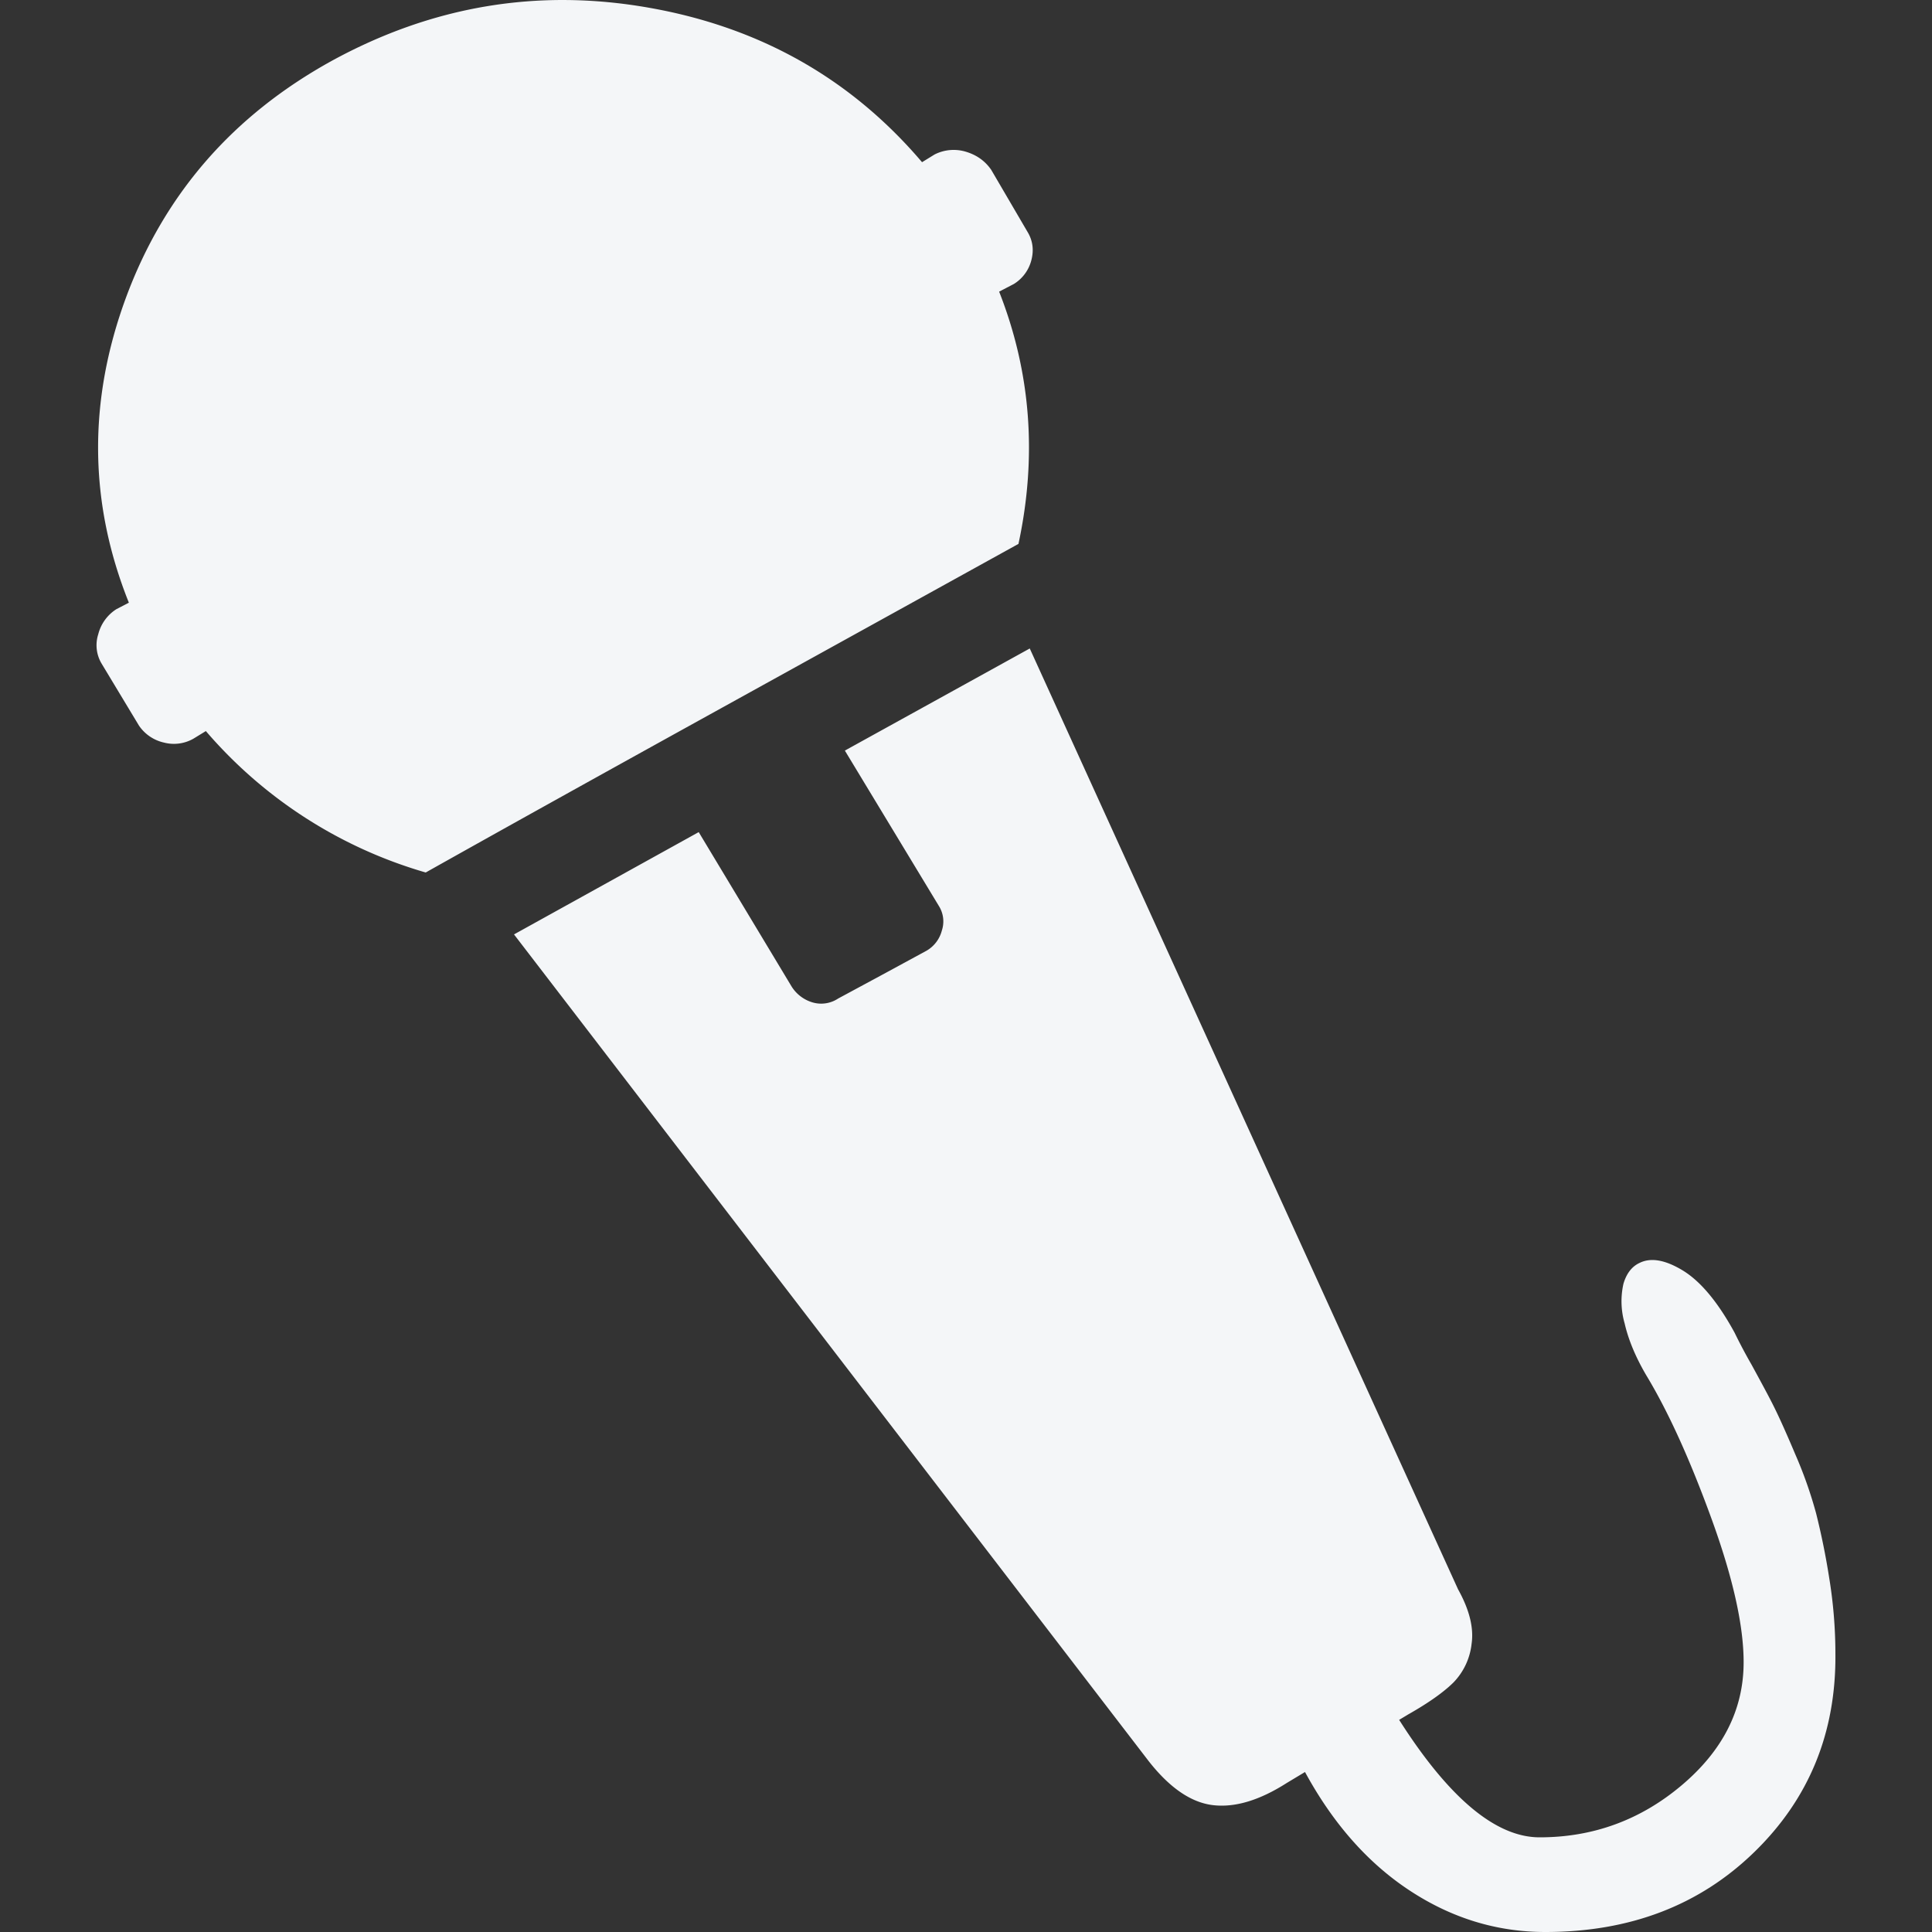 <svg width="20" height="20" fill="none" xmlns="http://www.w3.org/2000/svg"><rect width="100%" height="100%" fill="#333333" stroke="none"/><path d="M10.542 5.631L7.475 7.326c-1.31.724-2.333 1.293-3.068 1.706a4.73 4.73 0 01-2.276-1.464l-.129.079a.408.408 0 01-.305.04.424.424 0 01-.258-.175l-.387-.642a.371.371 0 01-.035-.304.434.434 0 01.188-.26l.129-.067C.919 5.203.91 4.15 1.304 3.081 1.7 2.01 2.41 1.195 3.434.63 4.474.061 5.568-.123 6.718.08c1.15.202 2.092.735 2.827 1.599l.13-.08a.437.437 0 01.328-.027c.11.034.195.095.258.186l.375.641c.055.09.068.188.041.293a.408.408 0 01-.182.248l-.152.079c.328.833.395 1.704.2 2.612zm2.968 12.714c.29.533.651.942 1.085 1.227.434.285.901.428 1.402.428.876 0 1.597-.276 2.164-.828.567-.552.847-1.236.839-2.055a4.88 4.88 0 00-.065-.788 7.515 7.515 0 00-.135-.664 4.448 4.448 0 00-.217-.614c-.097-.23-.17-.39-.217-.484-.046-.094-.125-.24-.234-.44a5.37 5.37 0 01-.176-.332c-.172-.315-.35-.529-.534-.642-.184-.112-.334-.138-.452-.078-.078.037-.133.109-.164.214a.825.825 0 00.012.41c.039.17.113.348.223.536.227.375.451.868.674 1.48.223.612.335 1.11.335 1.492 0 .488-.213.912-.64 1.273-.426.36-.917.54-1.472.54-.453 0-.938-.405-1.454-1.216l.093-.056c.212-.12.368-.231.47-.332a.68.68 0 00.187-.4c.024-.165-.023-.353-.14-.563l-4.434-9.74L8.746 7.77l.974 1.61a.3.3 0 01.03.253.339.339 0 01-.159.209l-.457.248-.458.247a.317.317 0 01-.264.04.384.384 0 01-.217-.164l-.962-1.599-1.912 1.059 6.57 8.558c.218.278.441.43.668.456.227.026.48-.05.762-.23l.188-.113z" fill="#F4F6F8"/></svg>